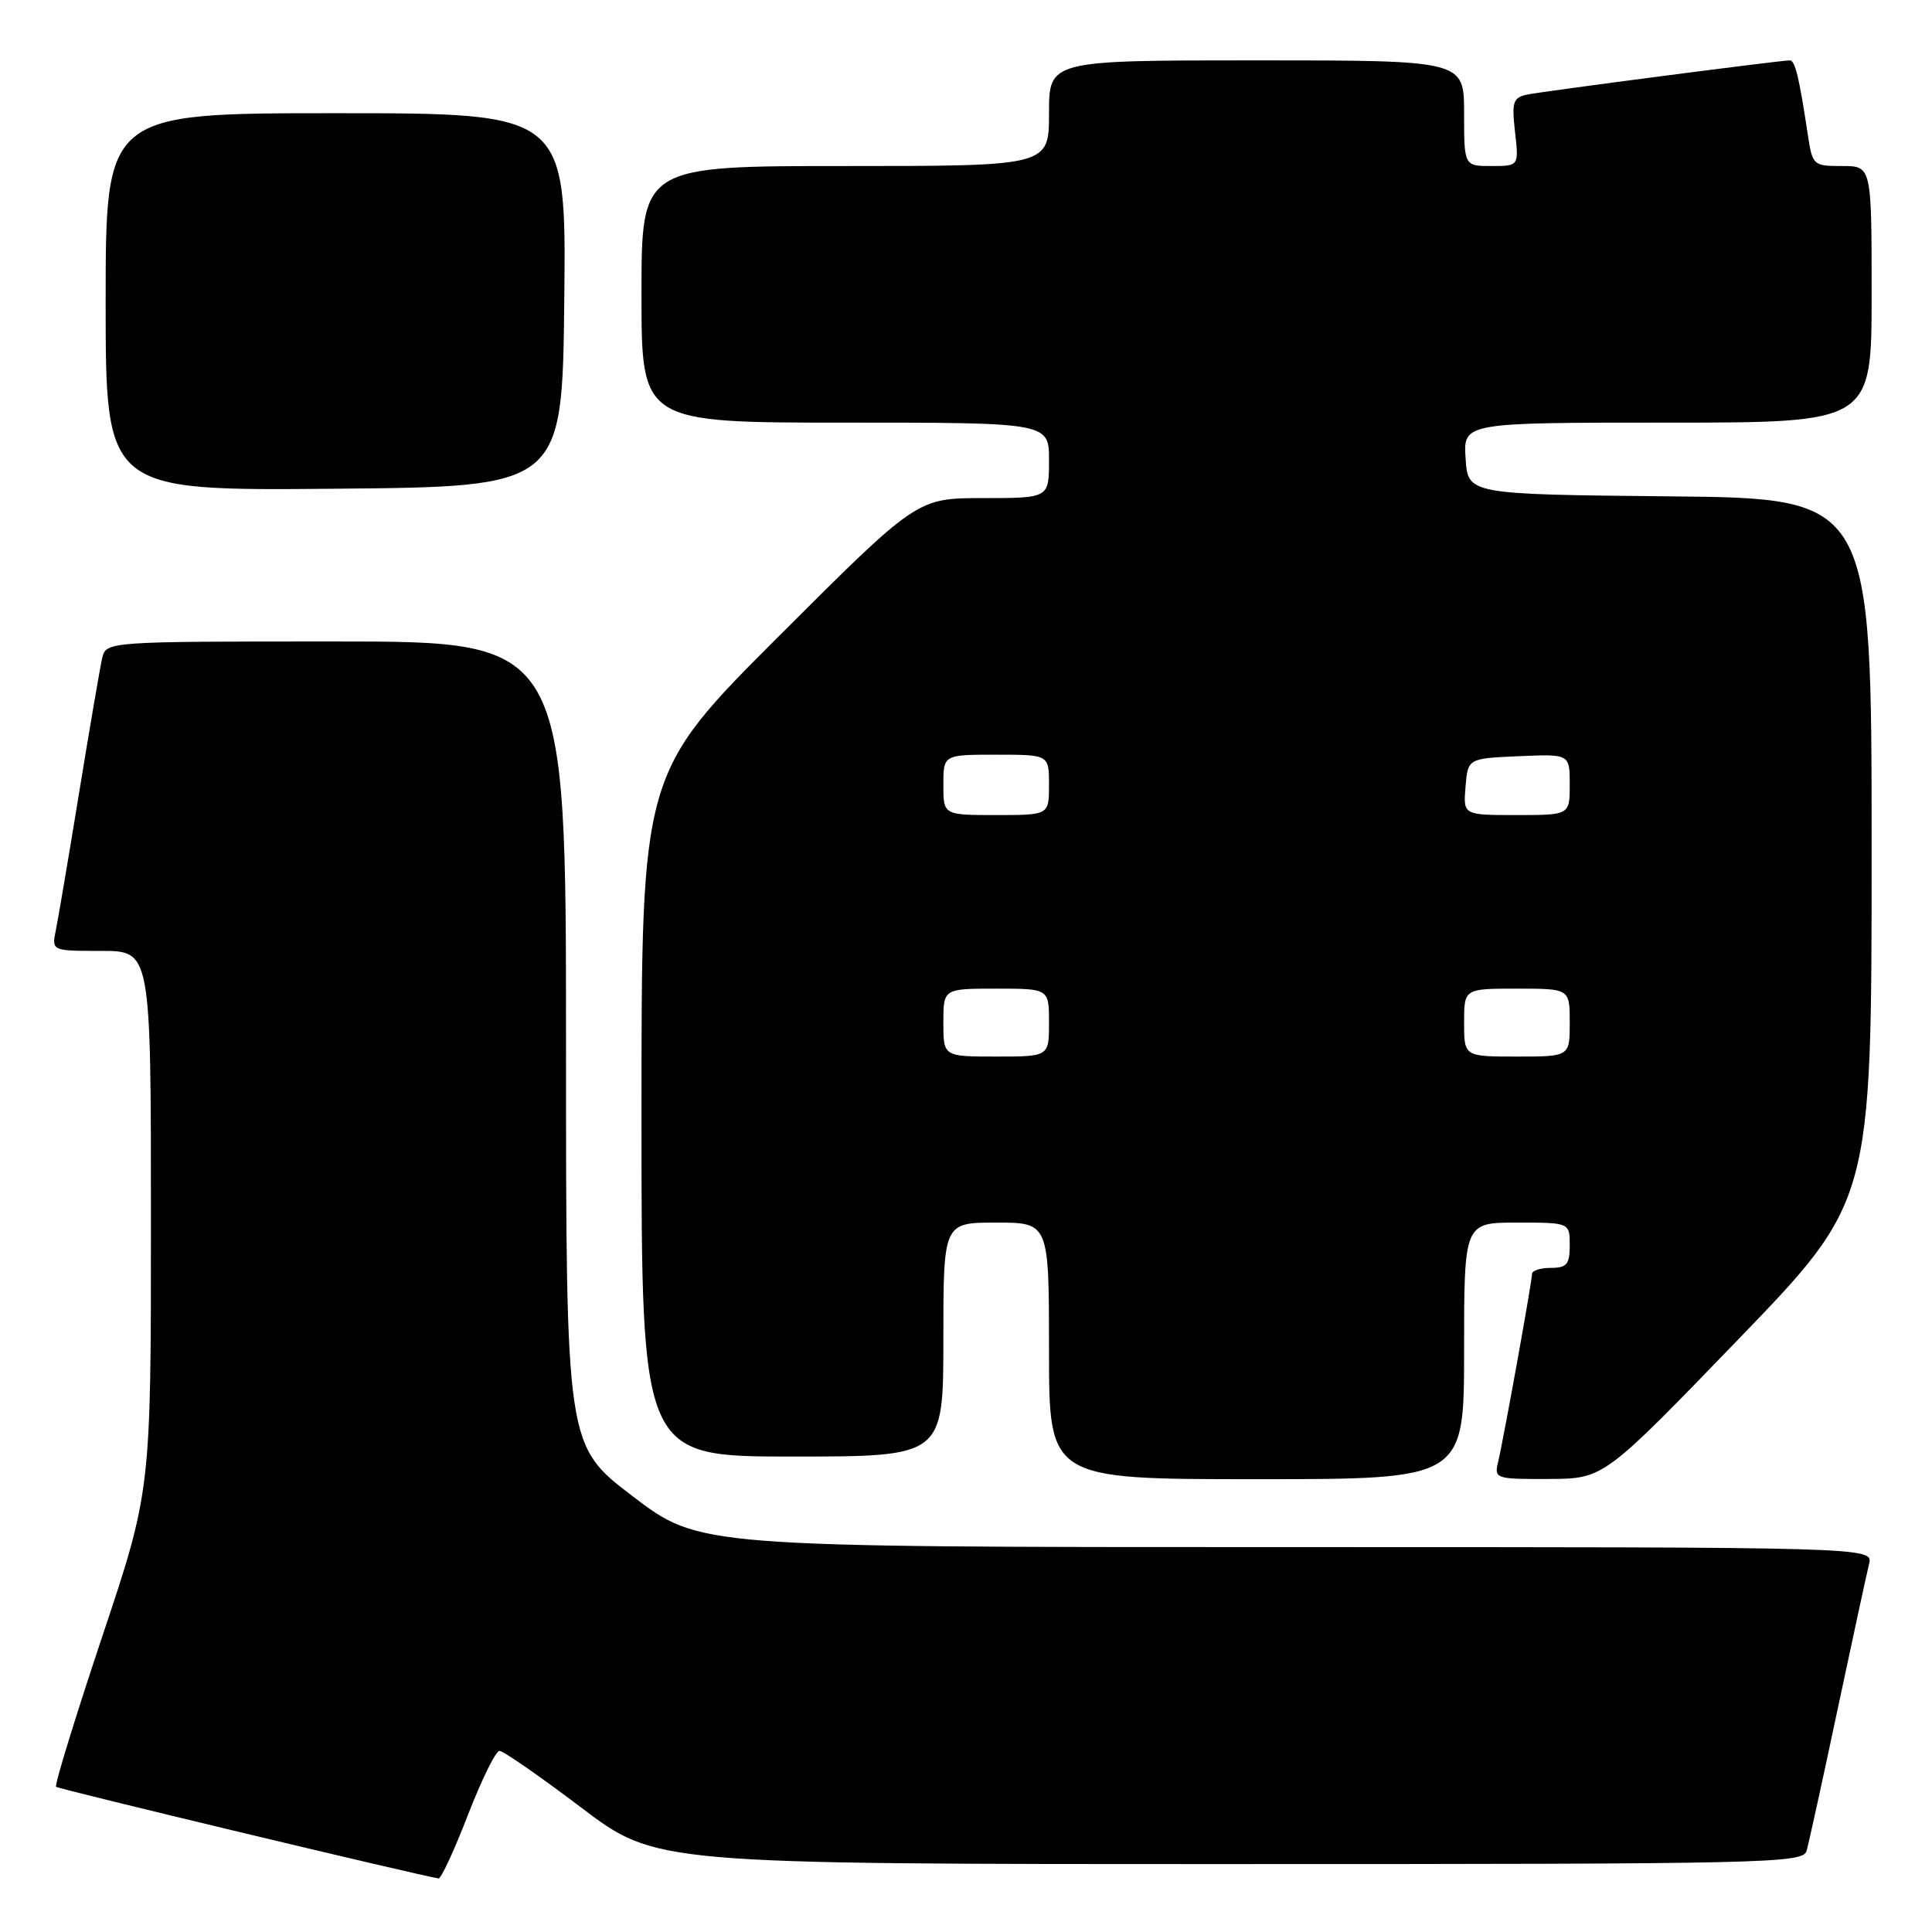 <?xml version="1.0" encoding="UTF-8" standalone="no"?>
<!DOCTYPE svg PUBLIC "-//W3C//DTD SVG 1.1//EN" "http://www.w3.org/Graphics/SVG/1.1/DTD/svg11.dtd" >
<svg xmlns="http://www.w3.org/2000/svg" xmlns:xlink="http://www.w3.org/1999/xlink" version="1.1" viewBox="0 0 256 256">
 <g >
 <path fill="currentColor"
d=" M 62.00 240.50 C 63.81 235.82 65.69 232.00 66.19 232.00 C 66.69 232.00 71.55 235.38 77.00 239.50 C 86.90 247.00 86.90 247.00 162.88 247.00 C 234.39 247.00 238.90 246.90 239.38 245.25 C 239.66 244.29 241.51 235.85 243.49 226.50 C 245.48 217.15 247.35 208.49 247.66 207.25 C 248.22 205.00 248.22 205.00 170.44 205.00 C 92.67 205.00 92.67 205.00 83.83 198.26 C 75.00 191.53 75.00 191.53 75.00 138.26 C 75.00 85.00 75.00 85.00 44.52 85.00 C 14.04 85.00 14.04 85.00 13.53 87.25 C 13.25 88.49 11.88 96.47 10.49 105.00 C 9.10 113.53 7.71 121.74 7.40 123.25 C 6.84 126.00 6.84 126.00 13.42 126.00 C 20.00 126.00 20.00 126.00 20.00 161.78 C 20.00 197.56 20.00 197.56 13.51 216.96 C 9.95 227.63 7.21 236.54 7.43 236.76 C 7.73 237.06 55.18 248.43 58.11 248.90 C 58.44 248.96 60.19 245.18 62.00 240.50 Z  M 194.00 179.00 C 194.00 162.00 194.00 162.00 201.00 162.00 C 208.00 162.00 208.00 162.00 208.00 165.00 C 208.00 167.53 207.61 168.00 205.50 168.00 C 204.12 168.00 203.00 168.36 203.00 168.81 C 203.00 169.80 199.24 190.65 198.50 193.75 C 197.98 195.93 198.19 196.00 205.23 195.97 C 212.50 195.94 212.50 195.94 230.25 177.56 C 248.00 159.18 248.00 159.18 248.00 112.61 C 248.00 66.03 248.00 66.03 221.25 65.77 C 194.50 65.50 194.50 65.50 194.20 60.75 C 193.89 56.00 193.89 56.00 220.95 56.00 C 248.00 56.00 248.00 56.00 248.00 39.00 C 248.00 22.00 248.00 22.00 244.09 22.00 C 240.25 22.00 240.16 21.92 239.53 17.75 C 238.40 10.26 237.86 8.00 237.17 8.00 C 235.91 8.00 204.50 12.09 202.37 12.53 C 200.48 12.93 200.30 13.49 200.75 17.49 C 201.26 22.00 201.26 22.00 197.63 22.00 C 194.00 22.00 194.00 22.00 194.00 15.00 C 194.00 8.00 194.00 8.00 166.50 8.00 C 139.00 8.00 139.00 8.00 139.00 15.00 C 139.00 22.00 139.00 22.00 112.00 22.00 C 85.00 22.00 85.00 22.00 85.00 39.00 C 85.00 56.00 85.00 56.00 112.00 56.00 C 139.00 56.00 139.00 56.00 139.00 61.00 C 139.00 66.00 139.00 66.00 130.26 66.00 C 121.52 66.00 121.52 66.00 103.26 84.24 C 85.00 102.48 85.00 102.48 85.00 147.74 C 85.00 193.00 85.00 193.00 105.00 193.00 C 125.00 193.00 125.00 193.00 125.00 177.50 C 125.00 162.00 125.00 162.00 132.00 162.00 C 139.00 162.00 139.00 162.00 139.00 179.00 C 139.00 196.00 139.00 196.00 166.50 196.00 C 194.00 196.00 194.00 196.00 194.00 179.00 Z  M 74.77 39.75 C 75.03 15.00 75.03 15.00 44.52 15.00 C 14.00 15.00 14.00 15.00 14.00 40.01 C 14.00 65.03 14.00 65.03 44.25 64.76 C 74.50 64.50 74.50 64.50 74.77 39.75 Z  M 125.00 135.50 C 125.00 131.00 125.00 131.00 132.00 131.00 C 139.00 131.00 139.00 131.00 139.00 135.50 C 139.00 140.00 139.00 140.00 132.00 140.00 C 125.00 140.00 125.00 140.00 125.00 135.50 Z  M 194.00 135.50 C 194.00 131.00 194.00 131.00 201.00 131.00 C 208.00 131.00 208.00 131.00 208.00 135.50 C 208.00 140.00 208.00 140.00 201.00 140.00 C 194.00 140.00 194.00 140.00 194.00 135.50 Z  M 125.00 104.00 C 125.00 100.00 125.00 100.00 132.00 100.00 C 139.00 100.00 139.00 100.00 139.00 104.00 C 139.00 108.00 139.00 108.00 132.00 108.00 C 125.00 108.00 125.00 108.00 125.00 104.00 Z  M 194.19 104.25 C 194.50 100.50 194.50 100.50 201.25 100.20 C 208.00 99.91 208.00 99.91 208.00 103.95 C 208.00 108.00 208.00 108.00 200.94 108.00 C 193.88 108.00 193.88 108.00 194.19 104.25 Z "/>
</g>
</svg>